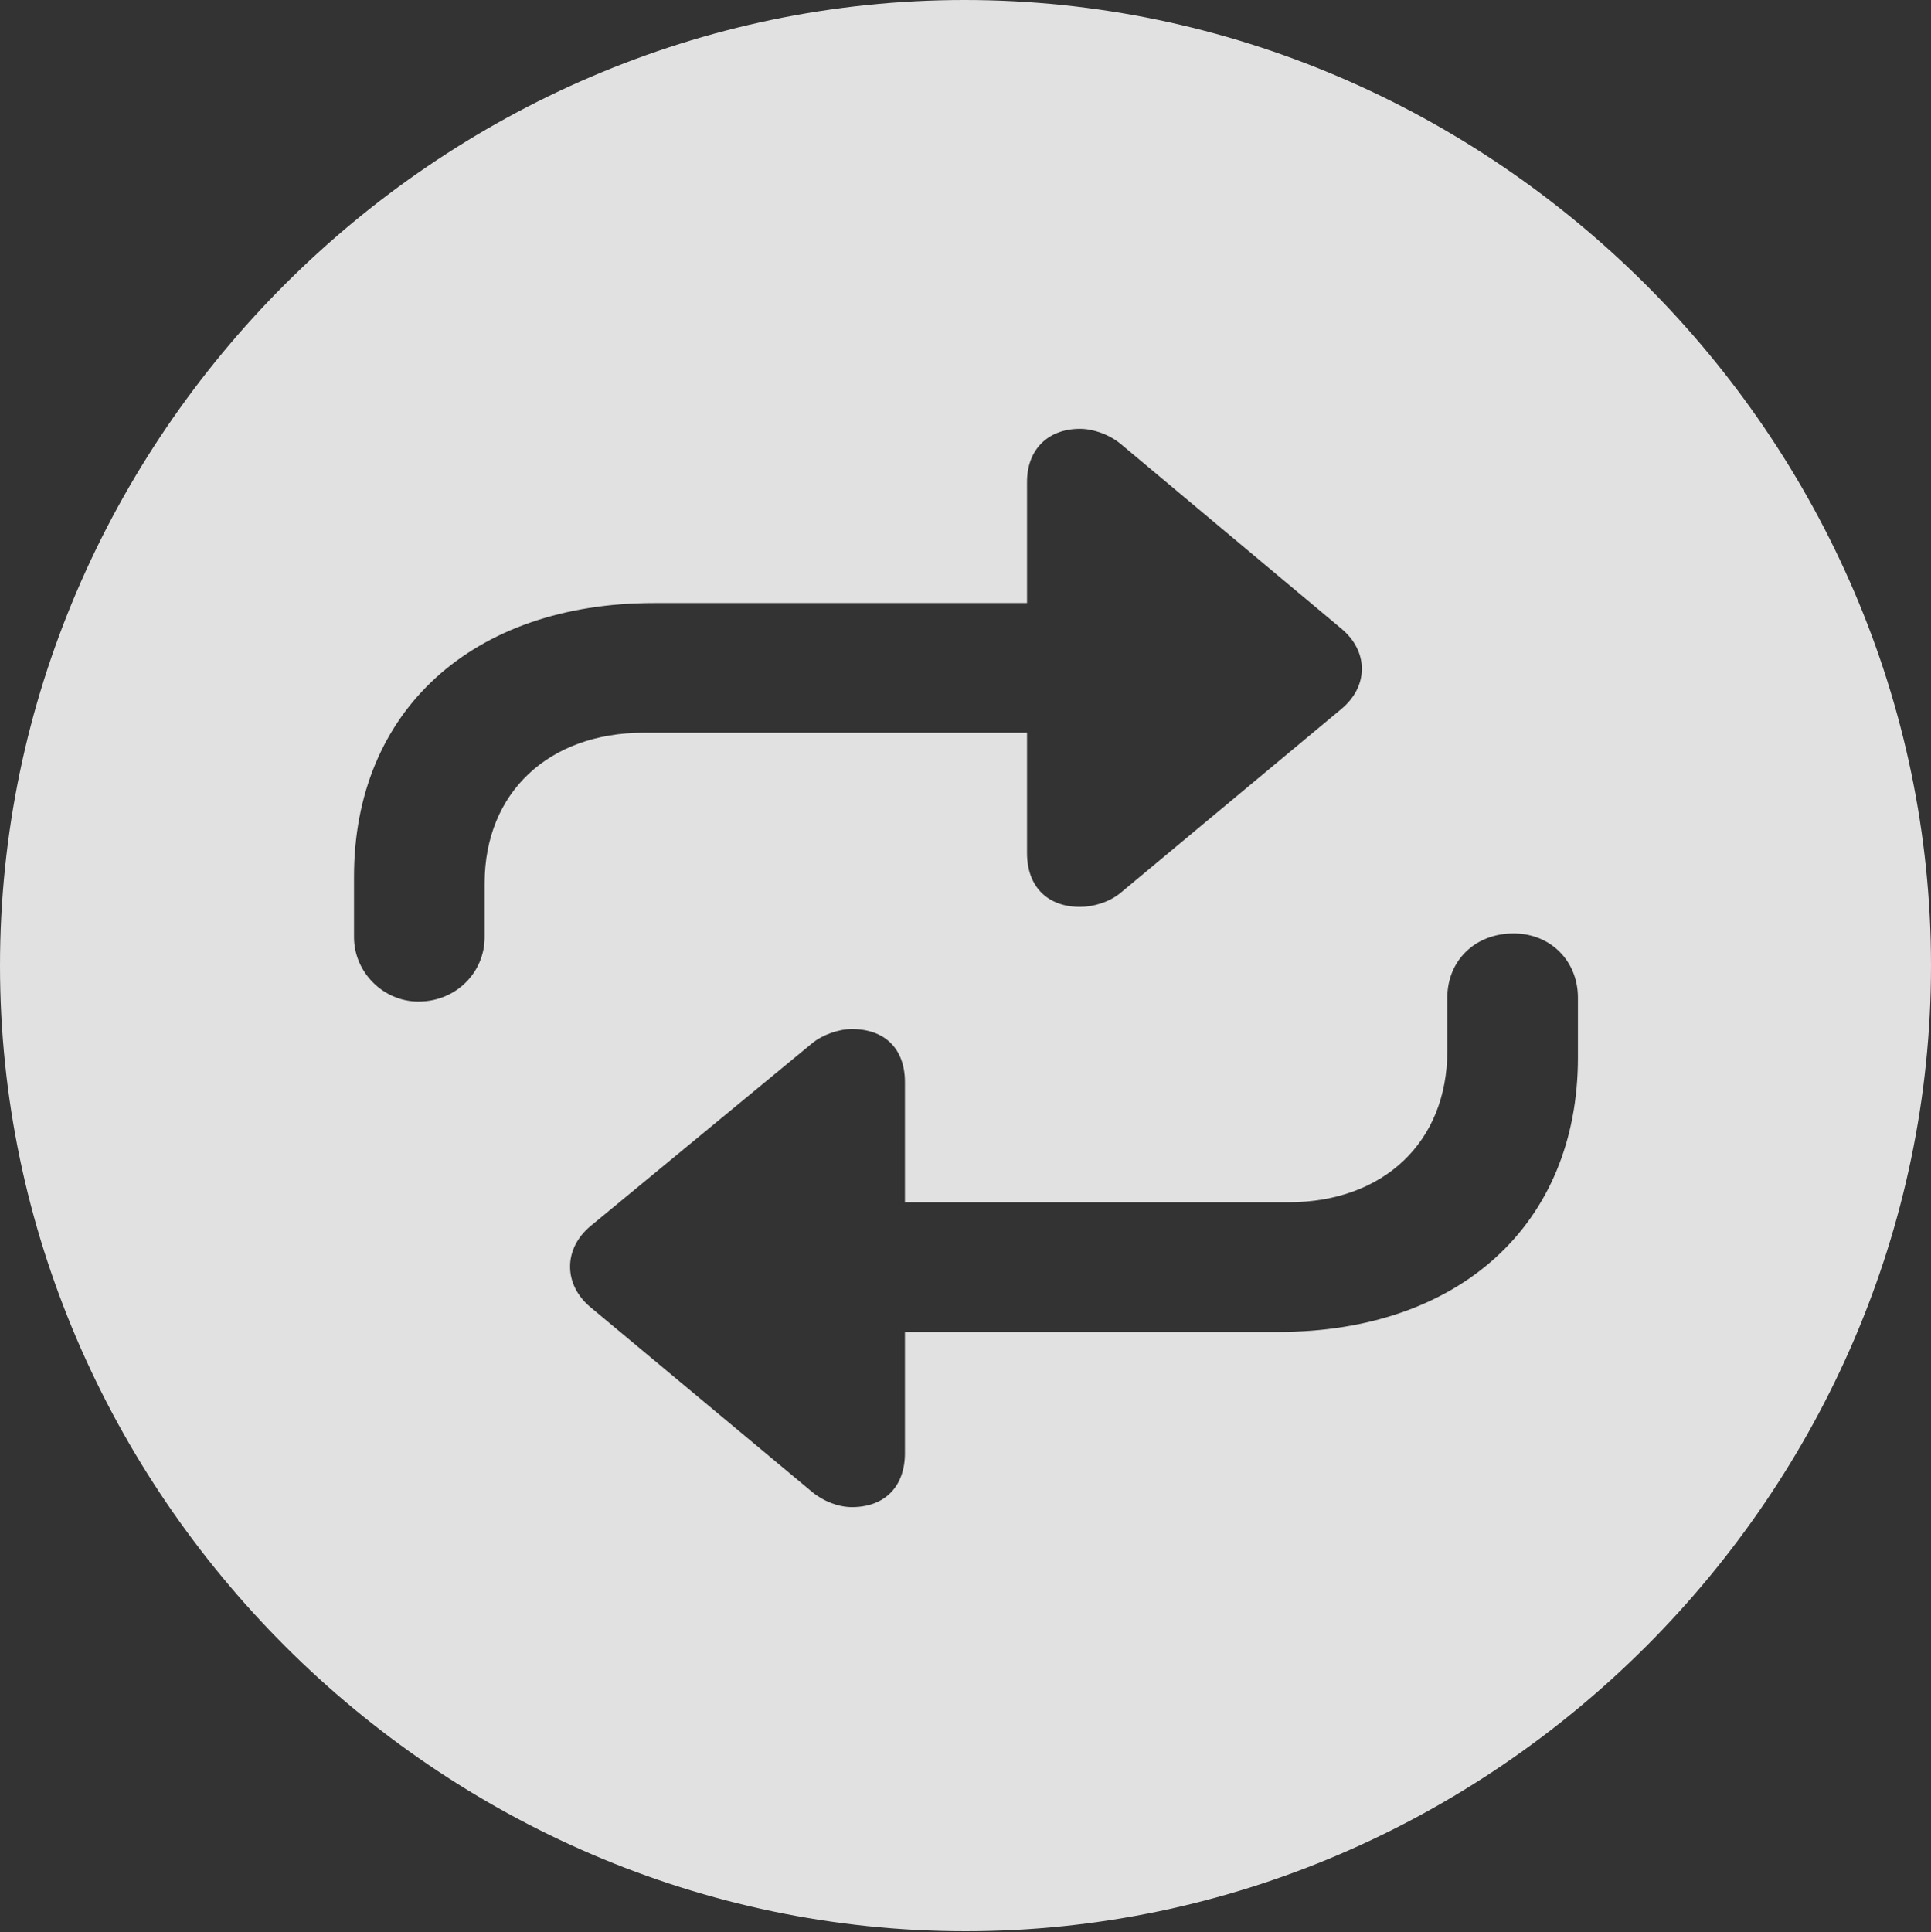 <?xml version="1.0" encoding="UTF-8"?>
<!--Generator: Apple Native CoreSVG 175.5-->
<!DOCTYPE svg
PUBLIC "-//W3C//DTD SVG 1.1//EN"
       "http://www.w3.org/Graphics/SVG/1.1/DTD/svg11.dtd">
<svg version="1.1" xmlns="http://www.w3.org/2000/svg" xmlns:xlink="http://www.w3.org/1999/xlink" width="59.766" height="59.795">
 <rect width="100%" height="100%" fill="#333333" stroke="none"/>
 <g>
  <rect height="59.795" opacity="0" width="59.766" x="0" y="0"/>
  <path d="M29.883 59.766C46.23 59.766 59.766 46.201 59.766 29.883C59.766 13.535 46.201 0 29.854 0C13.535 0 0 13.535 0 29.883C0 46.201 13.565 59.766 29.883 59.766ZM10.957 27.129C10.957 22.002 14.619 18.662 20.244 18.662L31.787 18.662L31.787 14.912C31.787 13.916 32.432 13.271 33.428 13.271C33.838 13.271 34.336 13.447 34.688 13.74L41.514 19.453C42.363 20.156 42.363 21.24 41.514 21.943L34.688 27.627C34.336 27.92 33.838 28.066 33.428 28.066C32.432 28.066 31.787 27.451 31.787 26.396L31.787 22.676L19.922 22.676C16.992 22.676 15 24.521 15 27.334L15 29.004C15 30.088 14.121 30.996 12.949 30.996C11.865 30.996 10.957 30.088 10.957 29.004ZM48.838 32.725C48.838 37.881 45.176 41.221 39.551 41.221L28.008 41.221L28.008 44.971C28.008 45.996 27.393 46.641 26.367 46.641C25.957 46.641 25.488 46.465 25.137 46.172L18.281 40.459C17.432 39.756 17.432 38.643 18.281 37.94L25.137 32.285C25.459 32.022 25.957 31.846 26.367 31.846C27.393 31.846 28.008 32.461 28.008 33.486L28.008 37.207L39.873 37.207C42.803 37.207 44.795 35.361 44.795 32.52L44.795 30.879C44.795 29.736 45.645 28.887 46.846 28.887C47.988 28.887 48.838 29.736 48.838 30.879Z" fill="#ffffff" fill-opacity="0.85"/>
 </g>
</svg>
